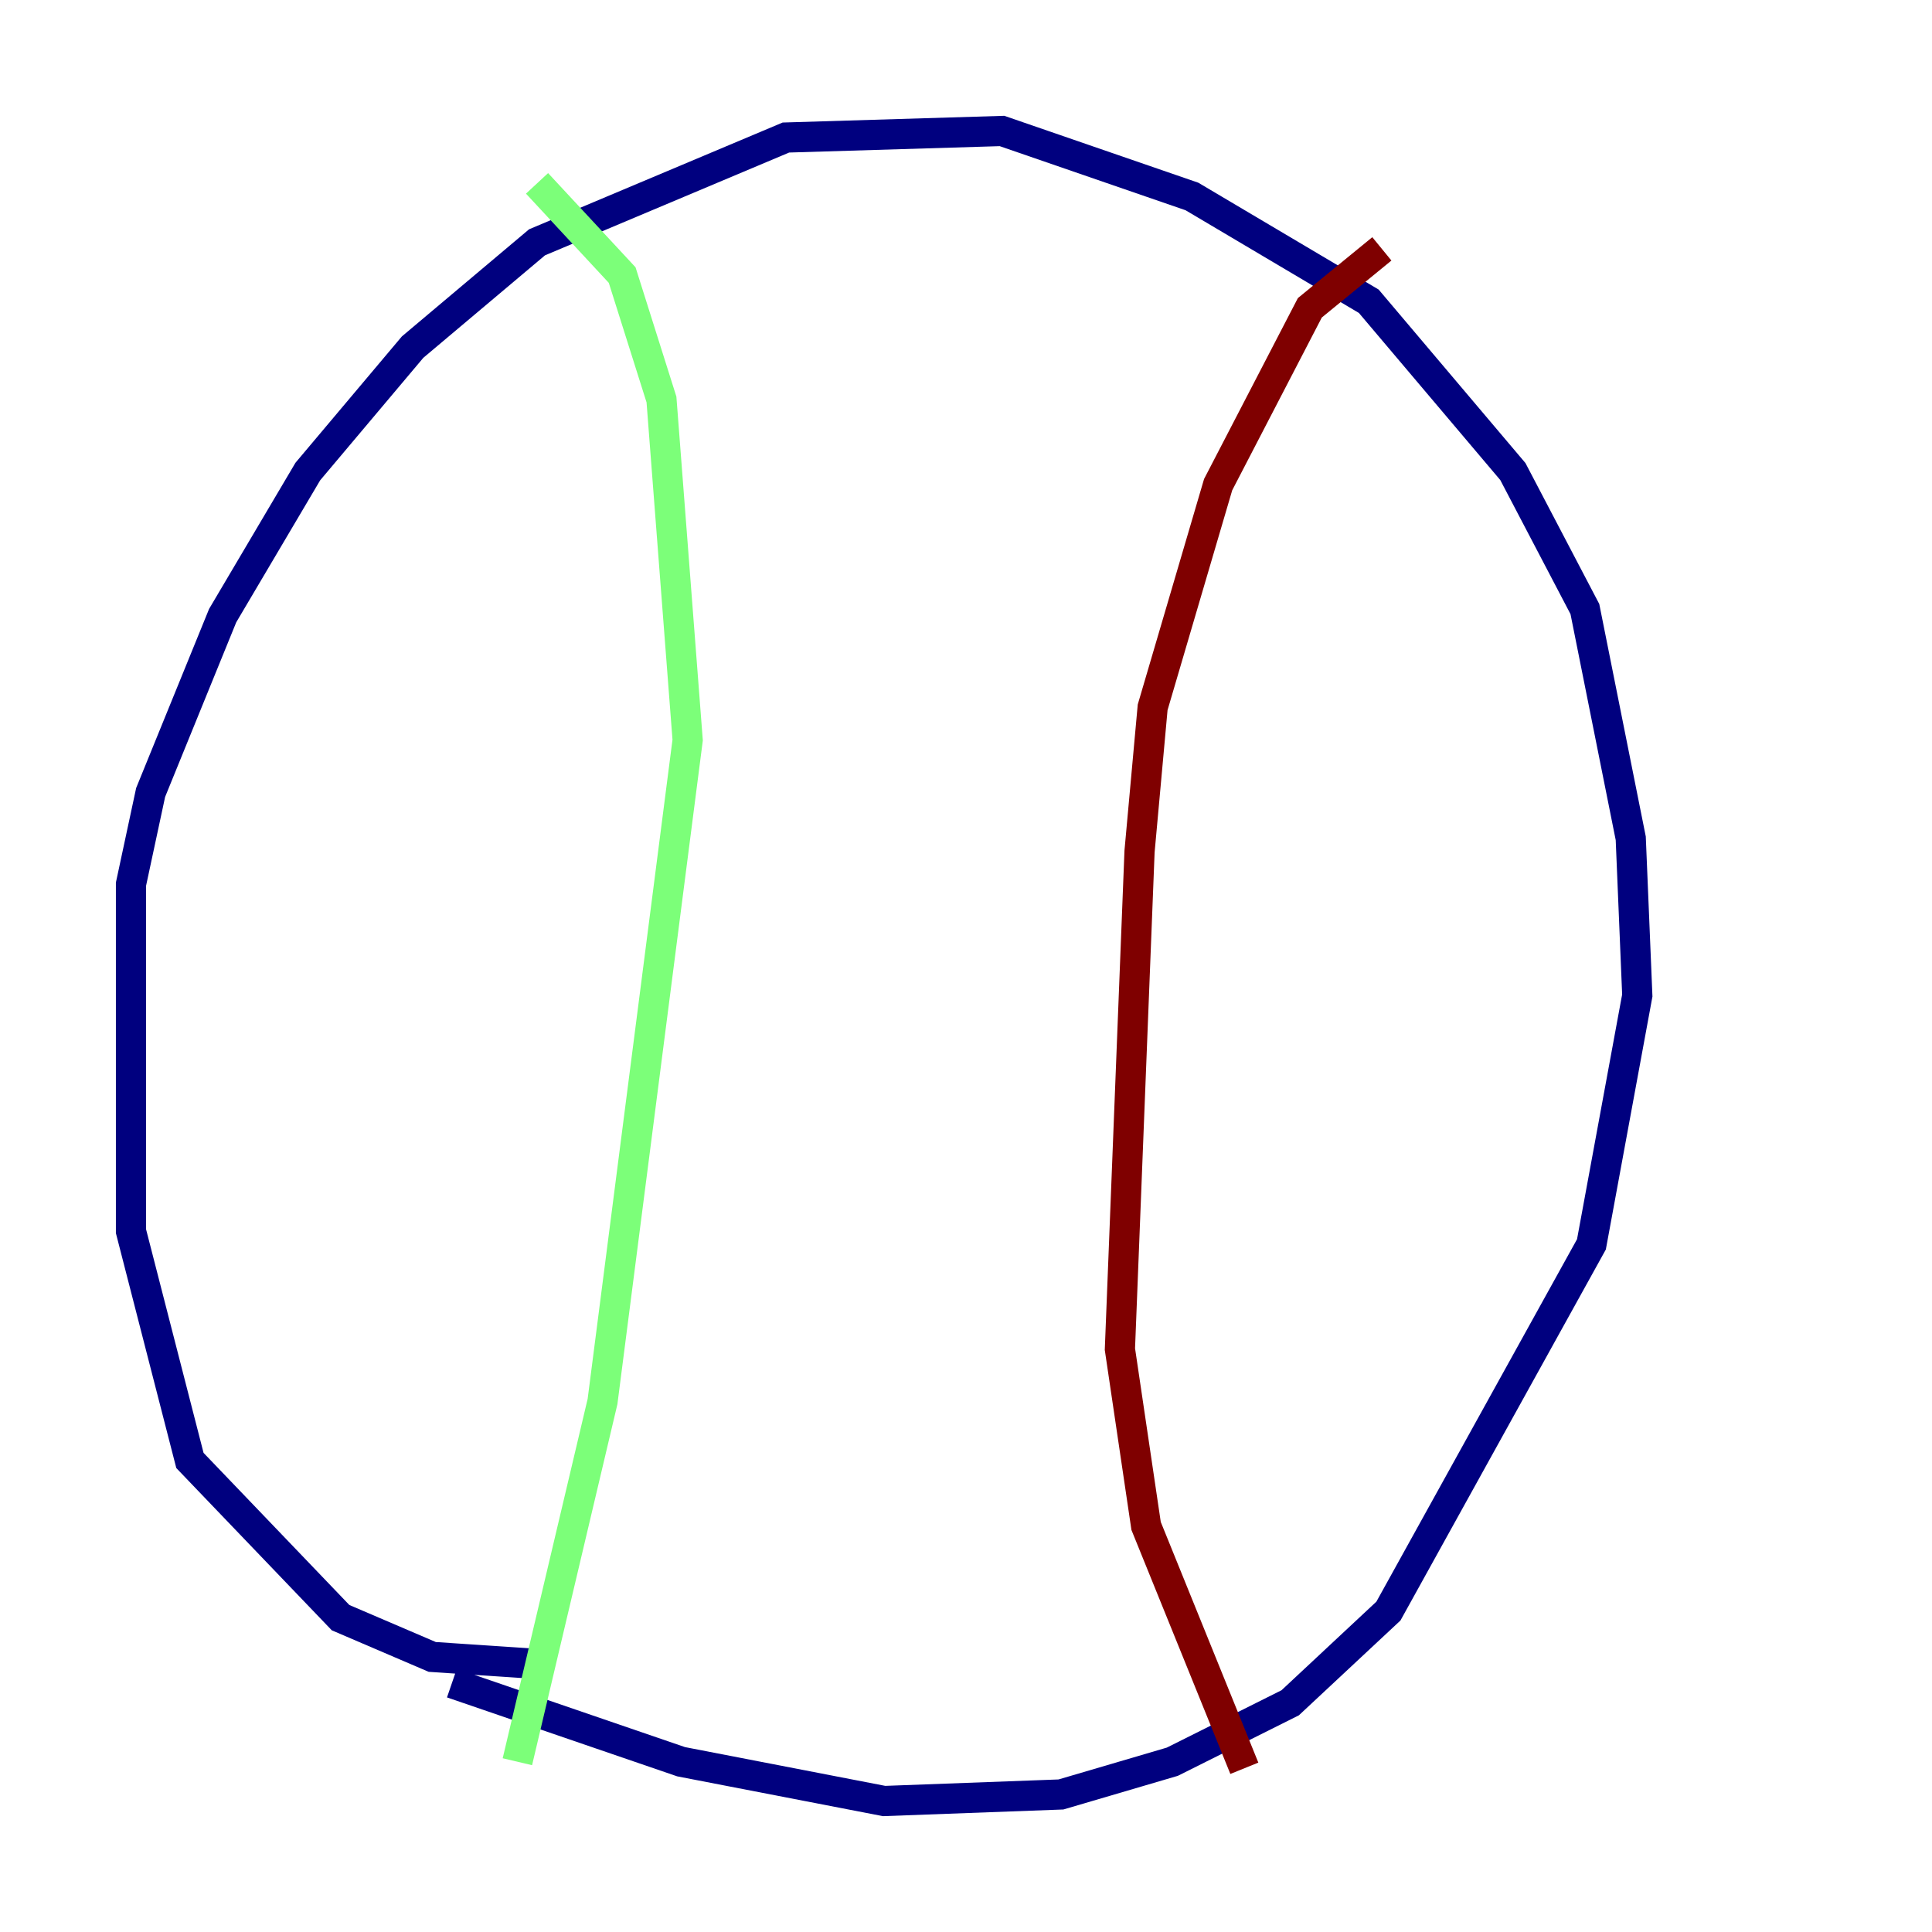 <?xml version="1.0" encoding="utf-8" ?>
<svg baseProfile="tiny" height="128" version="1.2" viewBox="0,0,128,128" width="128" xmlns="http://www.w3.org/2000/svg" xmlns:ev="http://www.w3.org/2001/xml-events" xmlns:xlink="http://www.w3.org/1999/xlink"><defs /><polyline fill="none" points="35.146,110.21 28.637,109.776 22.563,107.173 12.583,96.759 8.678,81.573 8.678,58.576 9.98,52.502 14.752,40.786 20.393,31.241 27.336,22.997 35.58,16.054 52.068,9.112 66.386,8.678 78.969,13.017 90.685,19.959 100.231,31.241 105.003,40.352 108.041,55.539 108.475,65.953 105.437,82.441 91.986,106.739 85.478,112.814 77.668,116.719 70.291,118.888 58.576,119.322 45.125,116.719 29.939,111.512" stroke="#00007f" stroke-width="2" /><polyline fill="none" points="34.278,116.719 39.919,92.854 45.559,49.031 43.824,26.468 41.22,18.224 35.58,12.149" stroke="#7cff79" stroke-width="2" /><polyline fill="none" points="82.441,117.153 75.932,101.098 74.197,89.383 75.498,56.407 76.366,46.861 80.705,32.108 86.78,20.393 91.552,16.488" stroke="#7f0000" stroke-width="2" /></svg>